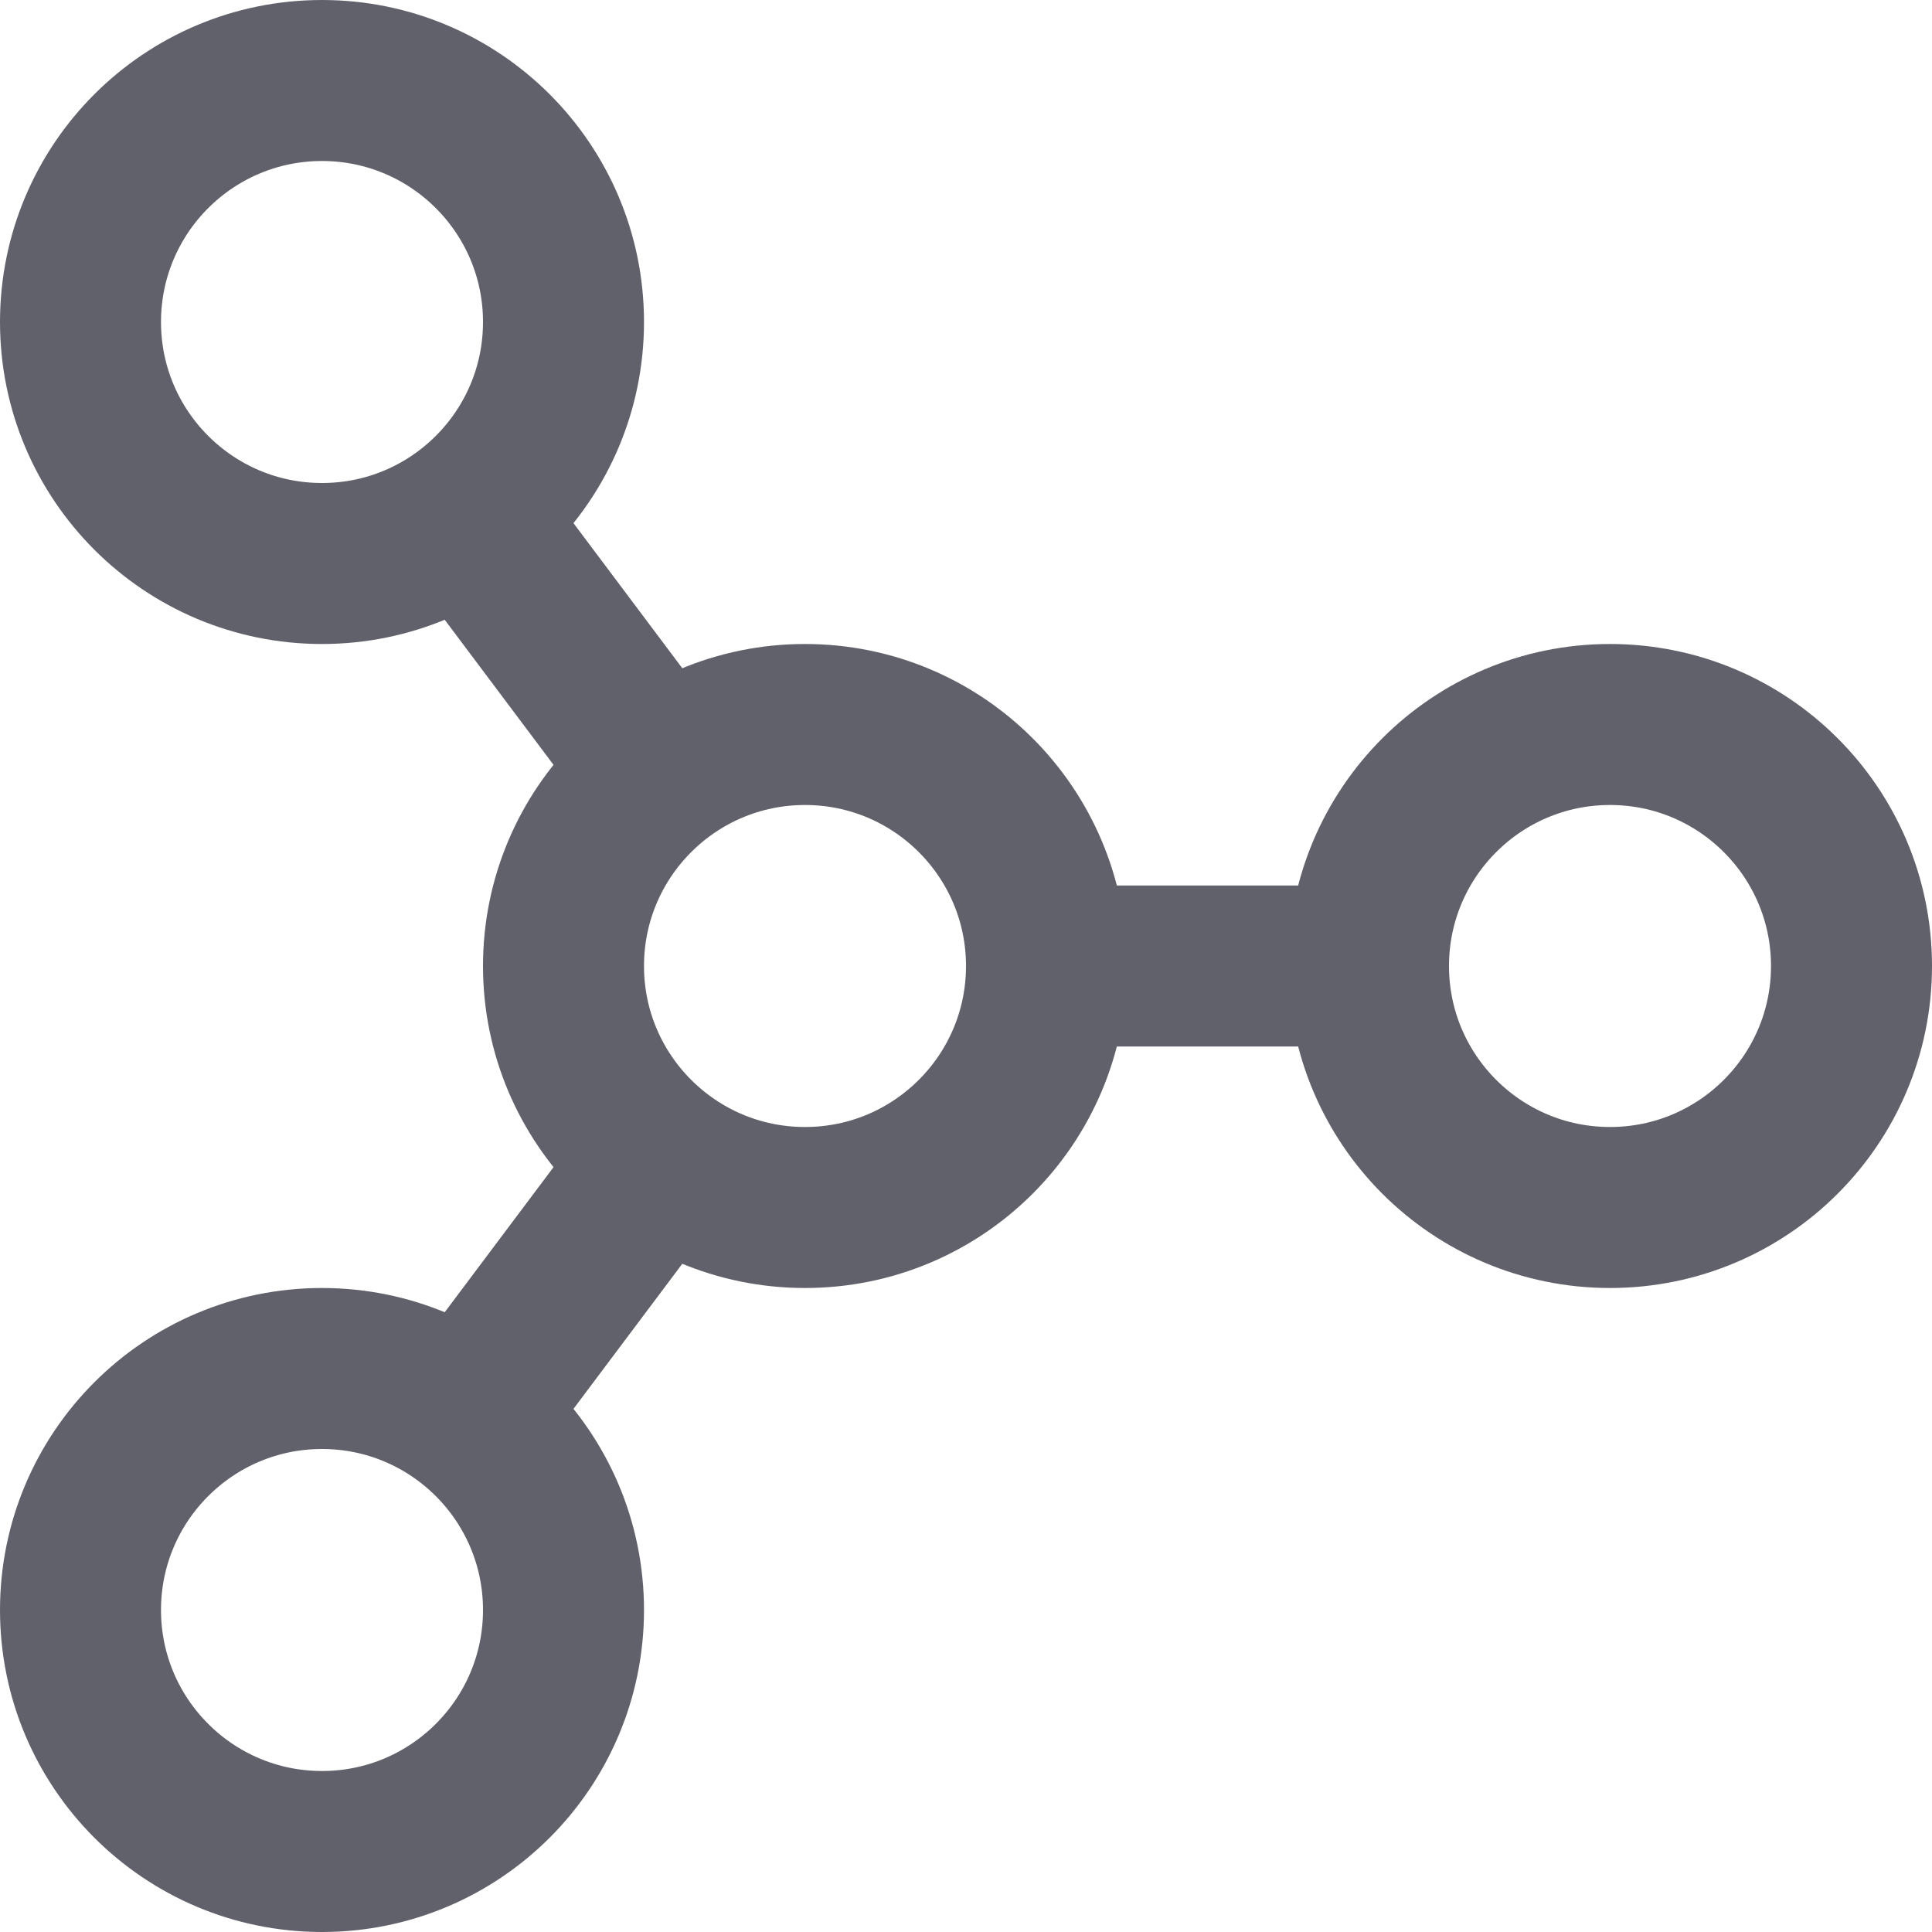 <svg xmlns="http://www.w3.org/2000/svg" height="24" width="24" viewBox="0 0 24 24"><line data-cap="butt" data-color="color-2" fill="none" stroke="#61616b" stroke-width="2" x1="5.8" y1="6.4" x2="8.2" y2="9.6"></line> <line data-cap="butt" data-color="color-2" fill="none" stroke="#61616b" stroke-width="2" x1="5.8" y1="17.6" x2="8.2" y2="14.4"></line> <line data-cap="butt" data-color="color-2" fill="none" stroke="#61616b" stroke-width="2" x1="13" y1="12" x2="17" y2="12"></line> <circle fill="none" stroke="#61616b" stroke-width="2" cx="4" cy="4" r="3"></circle> <circle fill="none" stroke="#61616b" stroke-width="2" cx="4" cy="20" r="3"></circle> <circle fill="none" stroke="#61616b" stroke-width="2" cx="20" cy="12" r="3"></circle> <circle fill="none" stroke="#61616b" stroke-width="2" cx="10" cy="12" r="3"></circle></svg>